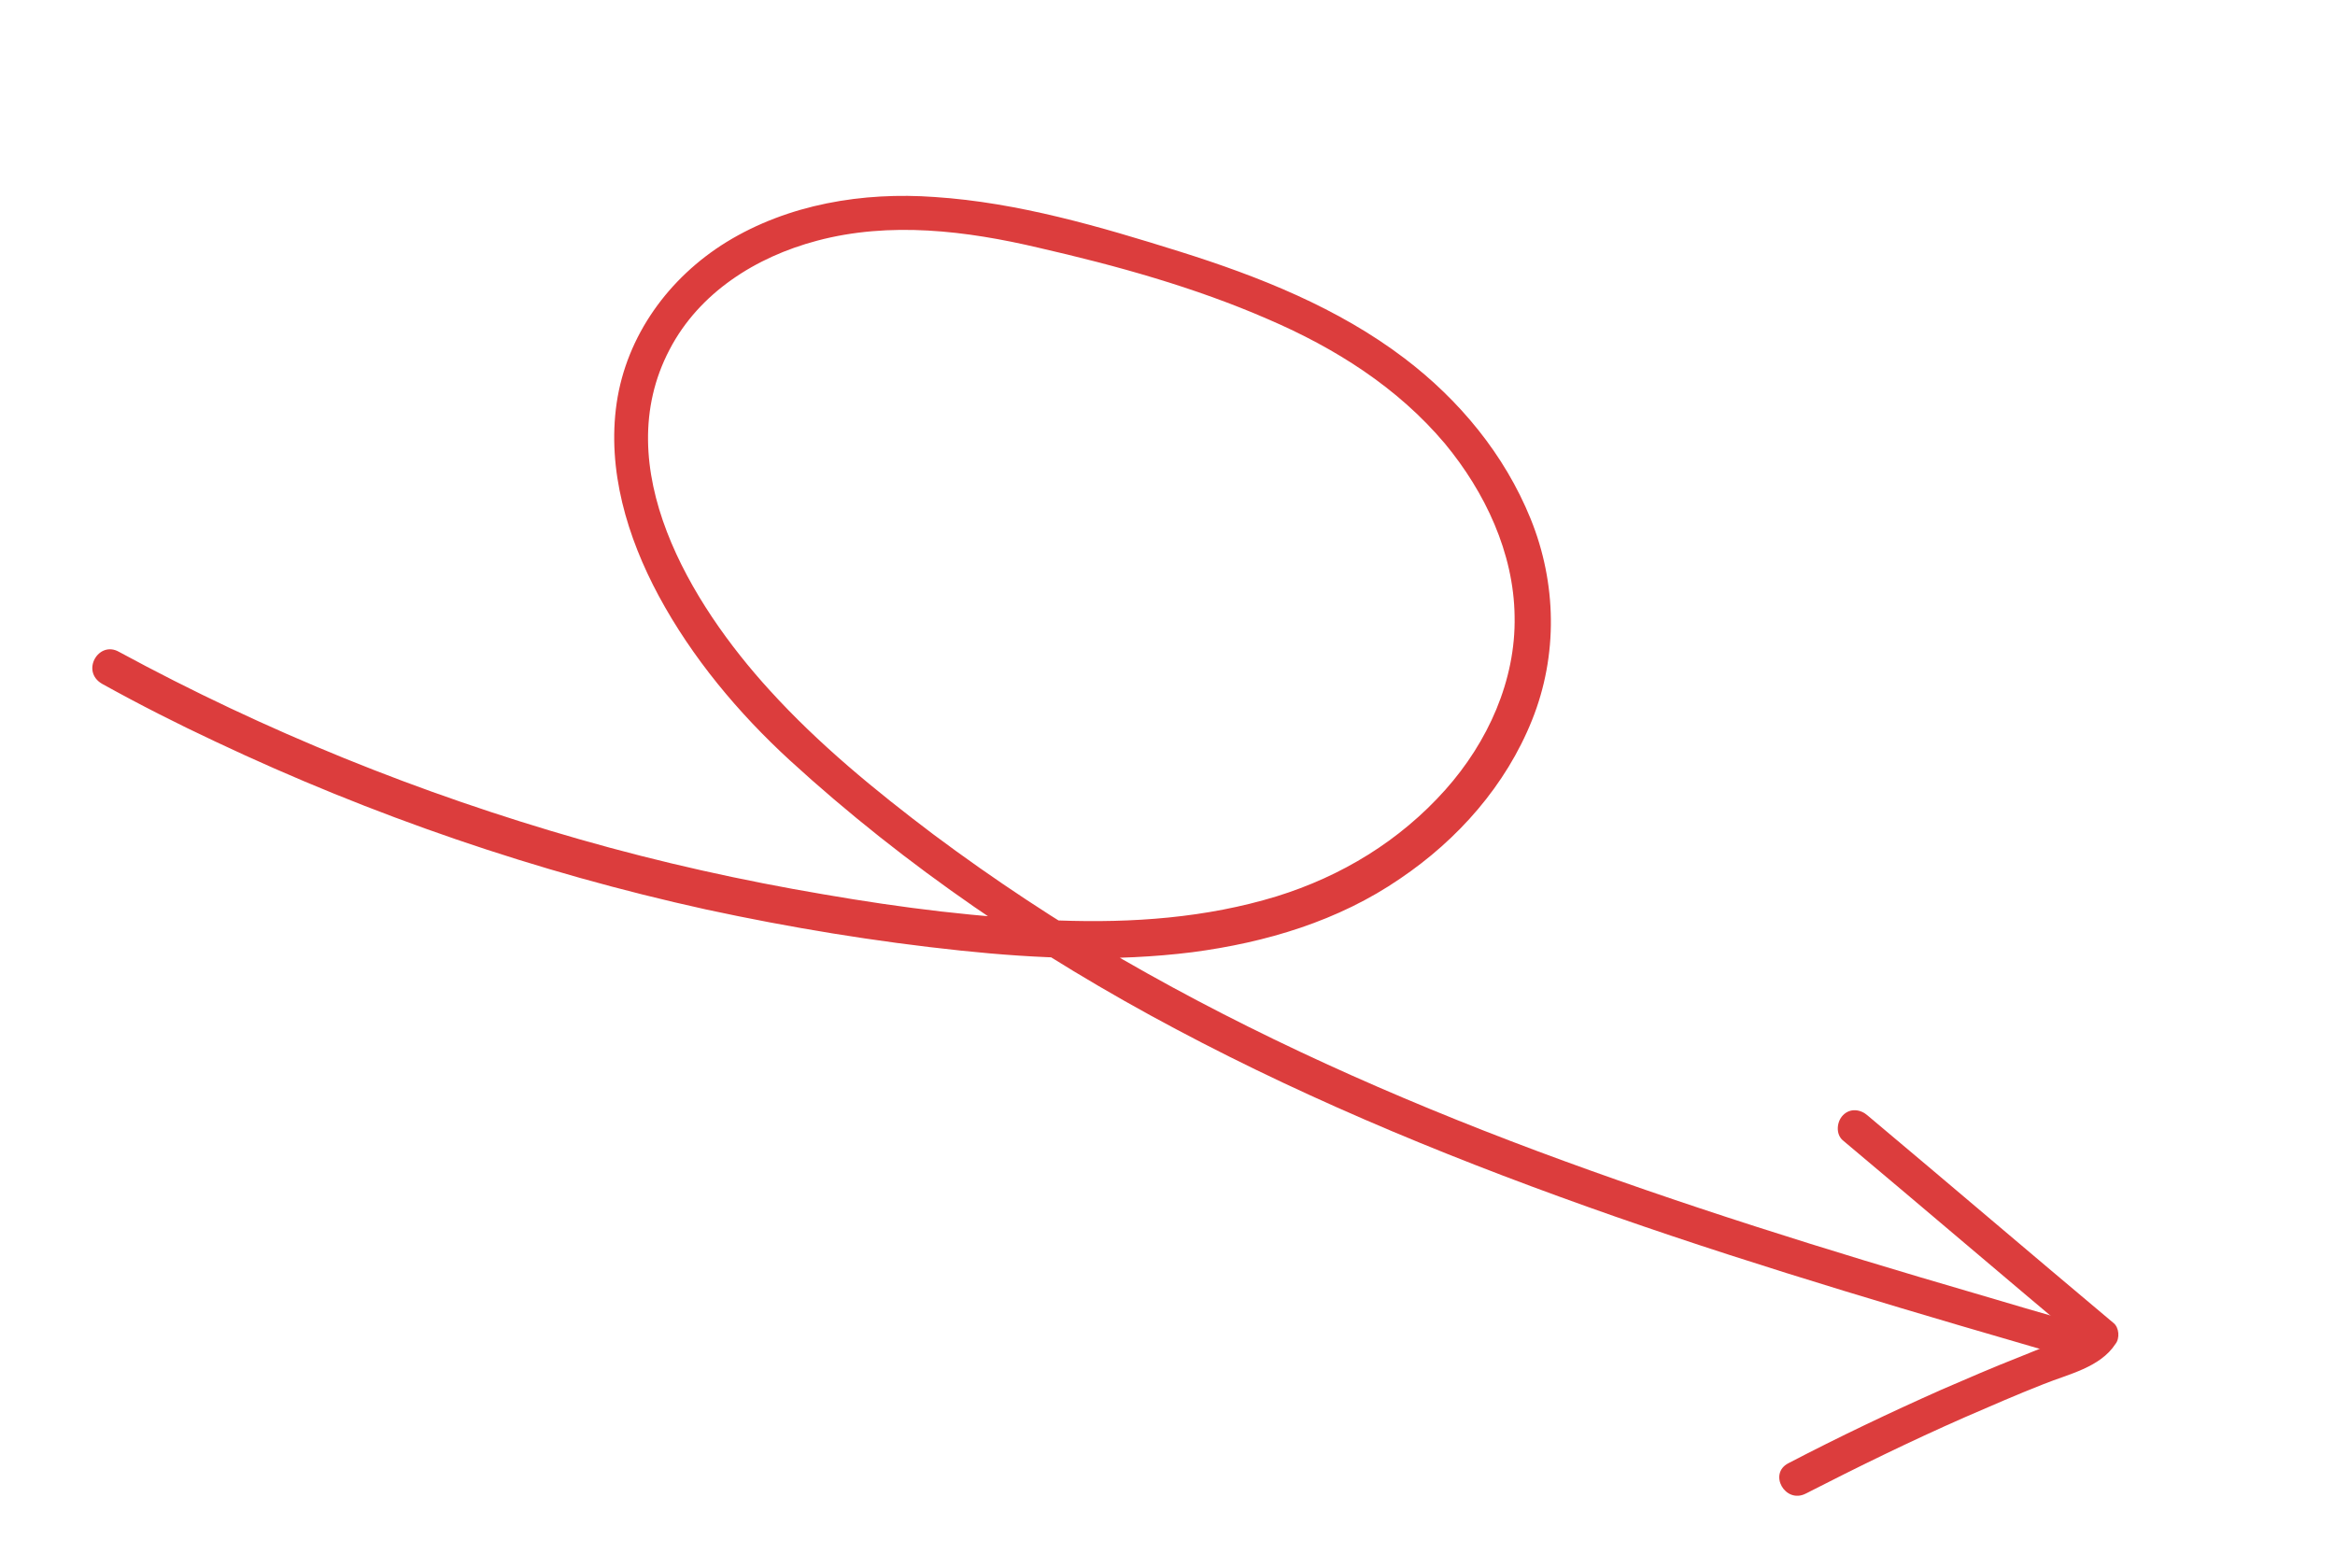 <svg width="204" height="137" viewBox="0 0 204 137" fill="none" xmlns="http://www.w3.org/2000/svg">
<path d="M10.389 56.952C23.144 63.875 36.685 69.349 50.696 73.352C57.702 75.354 64.823 76.939 71.983 78.15C78.769 79.322 85.638 80.197 92.493 80.427C98.898 80.661 105.366 80.207 111.524 78.323C117.2 76.562 122.28 73.482 126.271 69.013C129.984 64.851 132.44 59.444 132.325 53.839C132.252 48.31 129.748 43.005 126.243 38.768C122.096 33.842 116.639 30.411 110.799 27.899C104.398 25.104 97.494 23.195 90.747 21.649C84.433 20.159 77.742 19.334 71.379 21.033C66.056 22.444 61.096 25.556 58.5 30.54C53.092 40.831 60.36 52.771 67.243 60.311C71.515 65.016 76.477 69.079 81.564 72.92C86.874 76.887 92.4 80.529 98.086 83.831C109.634 90.484 121.783 95.894 134.265 100.563C146.866 105.265 159.664 109.253 172.528 113.003C175.666 113.935 178.863 114.883 182.017 115.755C183.921 116.282 183.098 119.257 181.194 118.731C167.735 114.816 154.335 110.918 141.133 106.306C127.99 101.711 115.028 96.46 102.743 89.924C90.619 83.496 79.129 75.706 69.008 66.437C64.512 62.311 60.468 57.477 57.546 52.057C54.797 46.94 53.026 41.069 53.875 35.218C54.741 29.308 58.447 24.247 63.467 21.151C68.867 17.84 75.38 16.758 81.66 17.214C88.958 17.695 96.126 19.805 103.082 21.985C109.979 24.149 116.906 26.897 122.728 31.326C127.491 34.95 131.433 39.691 133.72 45.32C136.007 50.949 136.119 57.259 133.852 62.91C131.568 68.62 127.376 73.354 122.333 76.764C116.954 80.465 110.6 82.36 104.153 83.203C97.451 84.04 90.672 83.767 83.949 83.061C76.479 82.276 69.064 81.058 61.689 79.467C46.895 76.209 32.503 71.267 18.793 64.785C15.446 63.219 12.133 61.534 8.911 59.746C7.036 58.651 8.616 55.949 10.389 56.952Z" fill="#DC3D3D"/>
<path d="M156.251 127.848C160.668 125.546 165.094 123.439 169.623 121.424C171.879 120.447 174.135 119.469 176.435 118.568C177.584 118.117 178.75 117.607 179.959 117.172C180.746 116.877 181.727 116.572 182.238 115.881C182.328 116.482 182.402 117.143 182.432 117.728C175.257 111.708 168.157 105.644 160.982 99.624C160.366 99.07 160.468 98.009 161.006 97.453C161.636 96.794 162.562 96.922 163.177 97.477C170.353 103.497 177.452 109.56 184.628 115.581C185.157 115.983 185.208 116.958 184.821 117.428C183.482 119.492 180.696 120.067 178.533 120.942C176.233 121.843 173.901 122.864 171.645 123.841C166.905 125.926 162.31 128.178 157.758 130.507C155.968 131.421 154.461 128.762 156.251 127.848Z" fill="#DC3D3D"/>
</svg>
